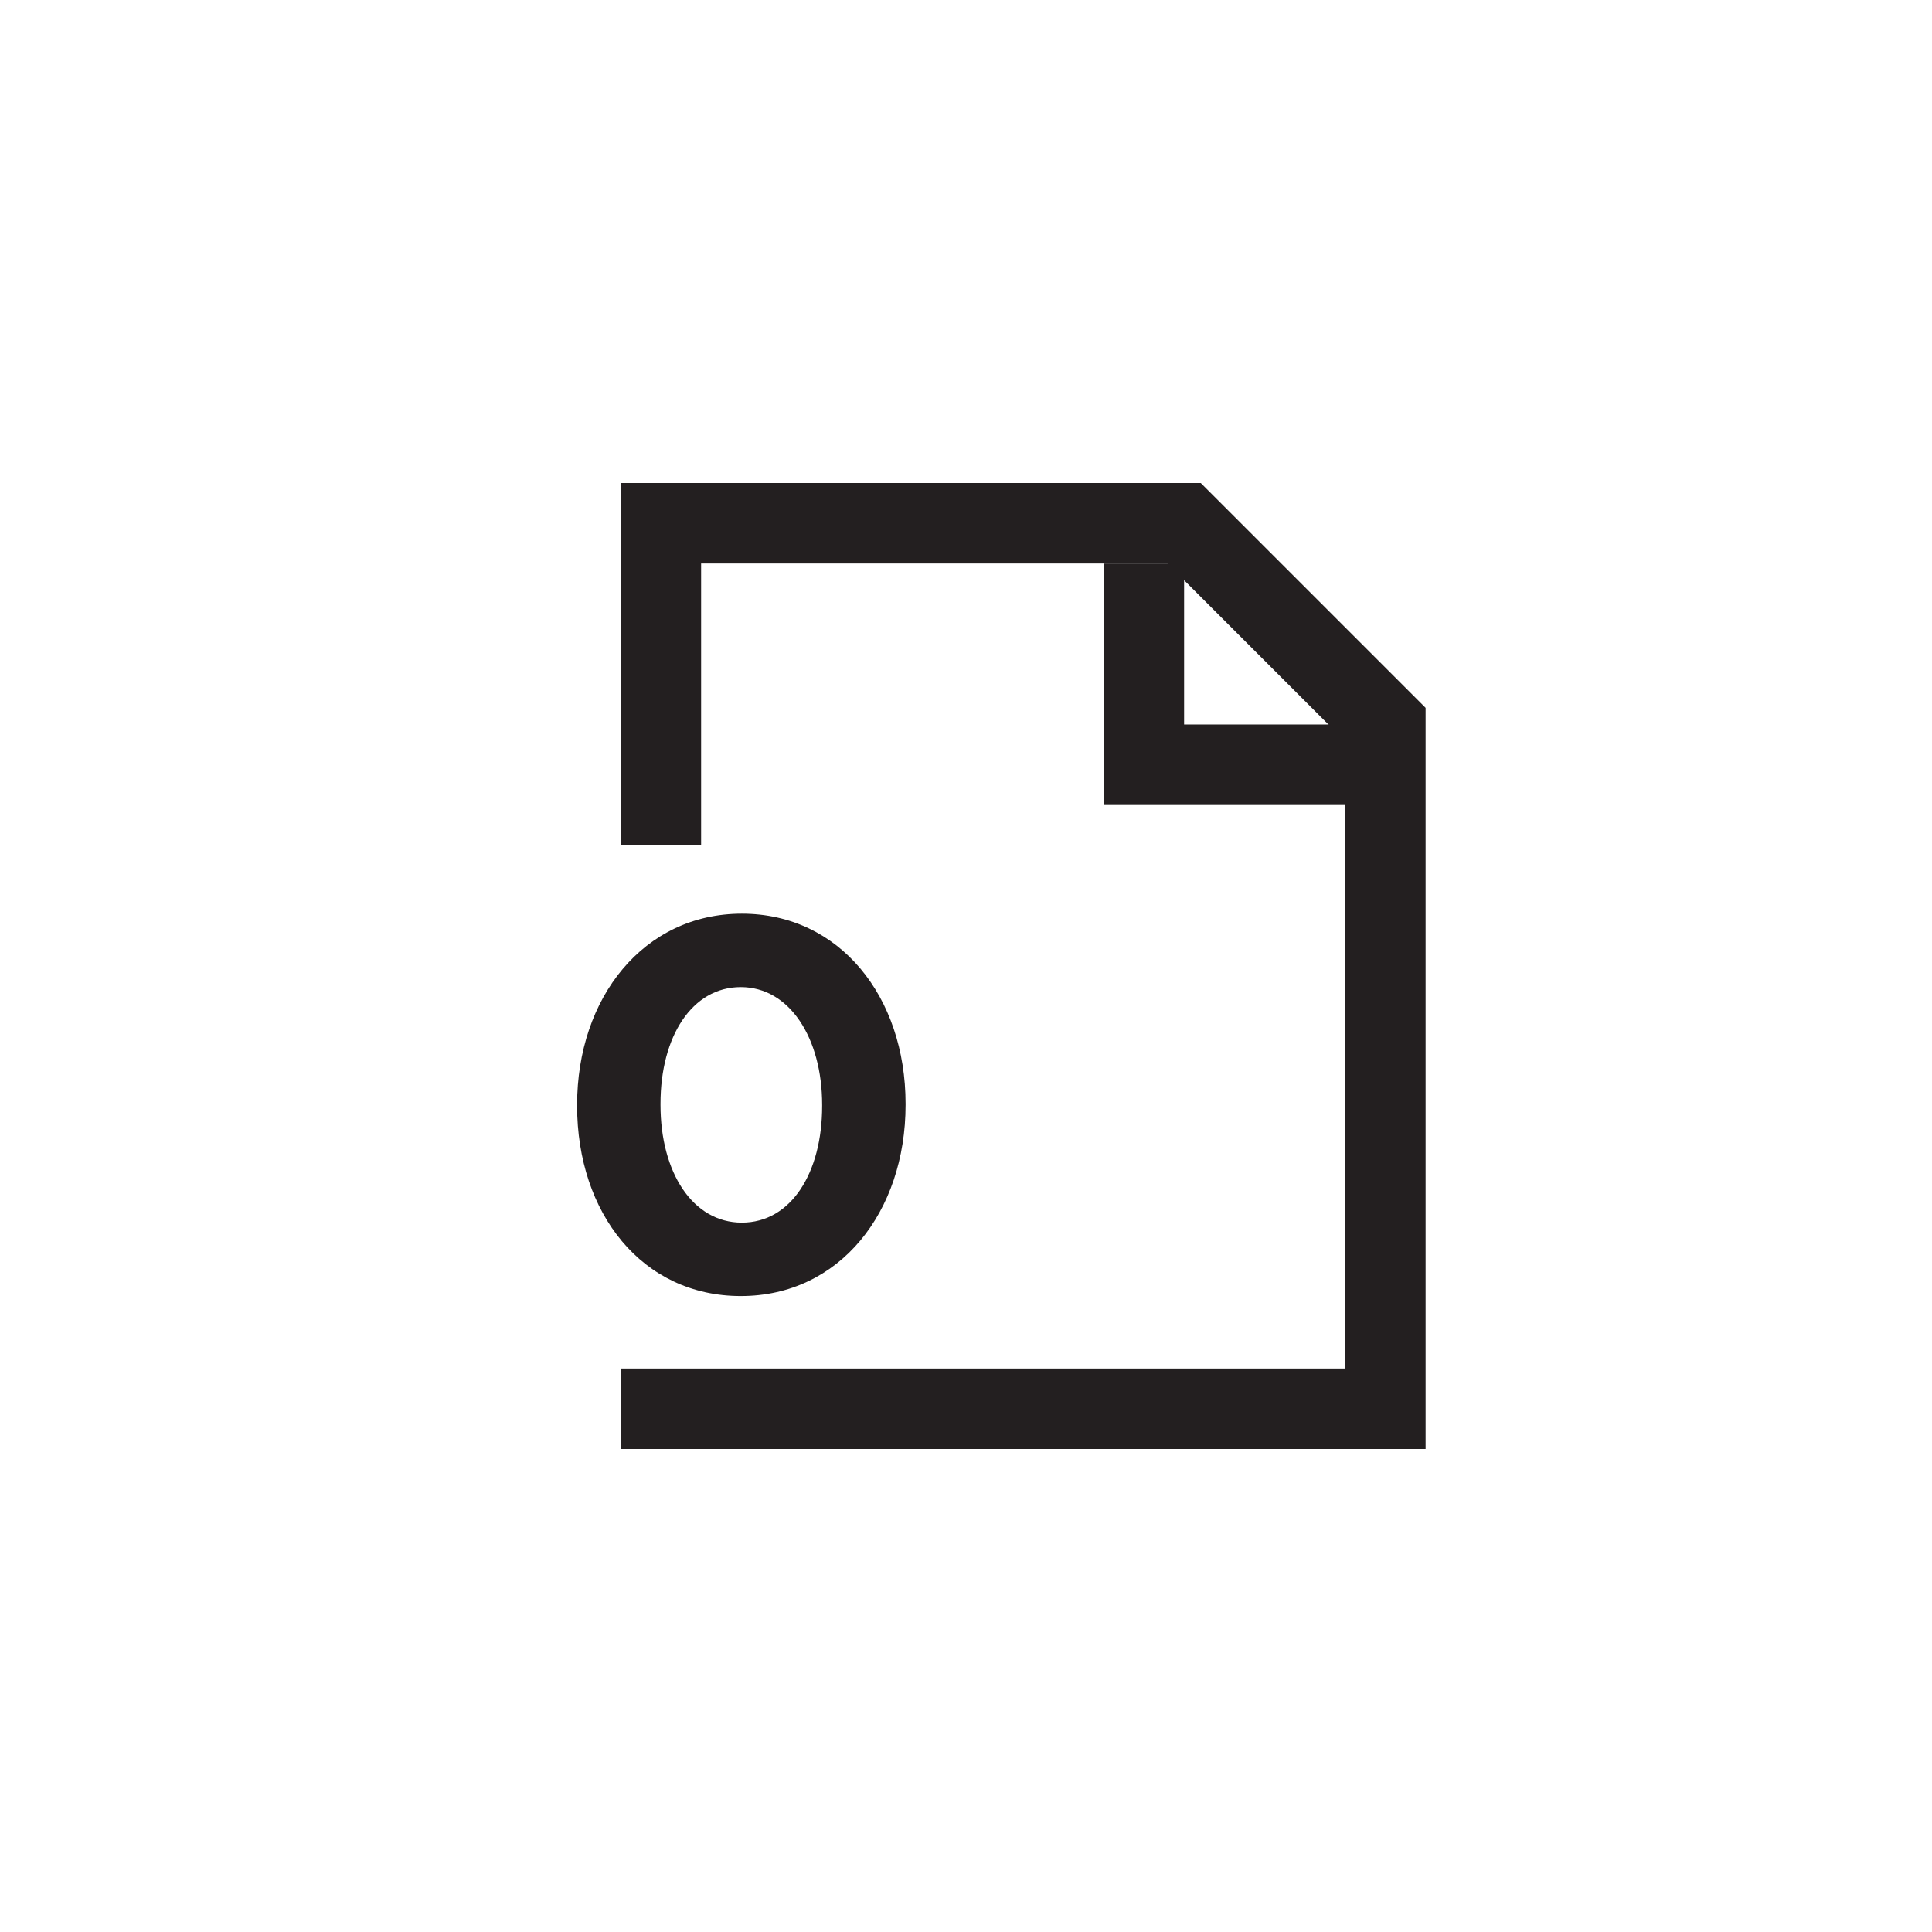 <?xml version="1.0" encoding="utf-8"?>
<!-- Generator: Adobe Illustrator 19.1.0, SVG Export Plug-In . SVG Version: 6.00 Build 0)  -->
<svg version="1.1" id="XMLID_41_" xmlns="http://www.w3.org/2000/svg" xmlns:xlink="http://www.w3.org/1999/xlink" x="0px" y="0px"
	 viewBox="0 0 48 48" enable-background="new 0 0 48 48" xml:space="preserve">
<g id="document-outlook">
	<rect id="_x2E_svg_276_" x="0" y="0" fill="none" width="48" height="48"/>
	<polyline fill="none" stroke="#231F20" stroke-width="2" stroke-miterlimit="10" points="16.419,21 16.419,13 29.419,13 
		34.419,18 34.419,35 15.419,35 	"/>
	<polyline fill="none" stroke="#231F20" stroke-width="2" stroke-miterlimit="10" points="28.419,14 28.419,19 34.419,19 	"/>
	<path fill="none" stroke="#231F20" stroke-width="2" stroke-miterlimit="10" d="M27.419,19"/>
	<path fill="#231F20" d="M14.338,27.476v-0.026c0-2.664,1.653-4.75,4.094-4.75c2.427,0,4.067,2.06,4.067,4.723v0.027
		c0,2.663-1.64,4.75-4.093,4.75C15.952,32.2,14.338,30.14,14.338,27.476z M20.426,27.476v-0.026
		c0-1.667-0.814-2.926-2.021-2.926c-1.208,0-1.995,1.22-1.995,2.9v0.027c0,1.68,0.801,2.925,2.021,2.925
		S20.426,29.143,20.426,27.476z"/>
</g>
</svg>

